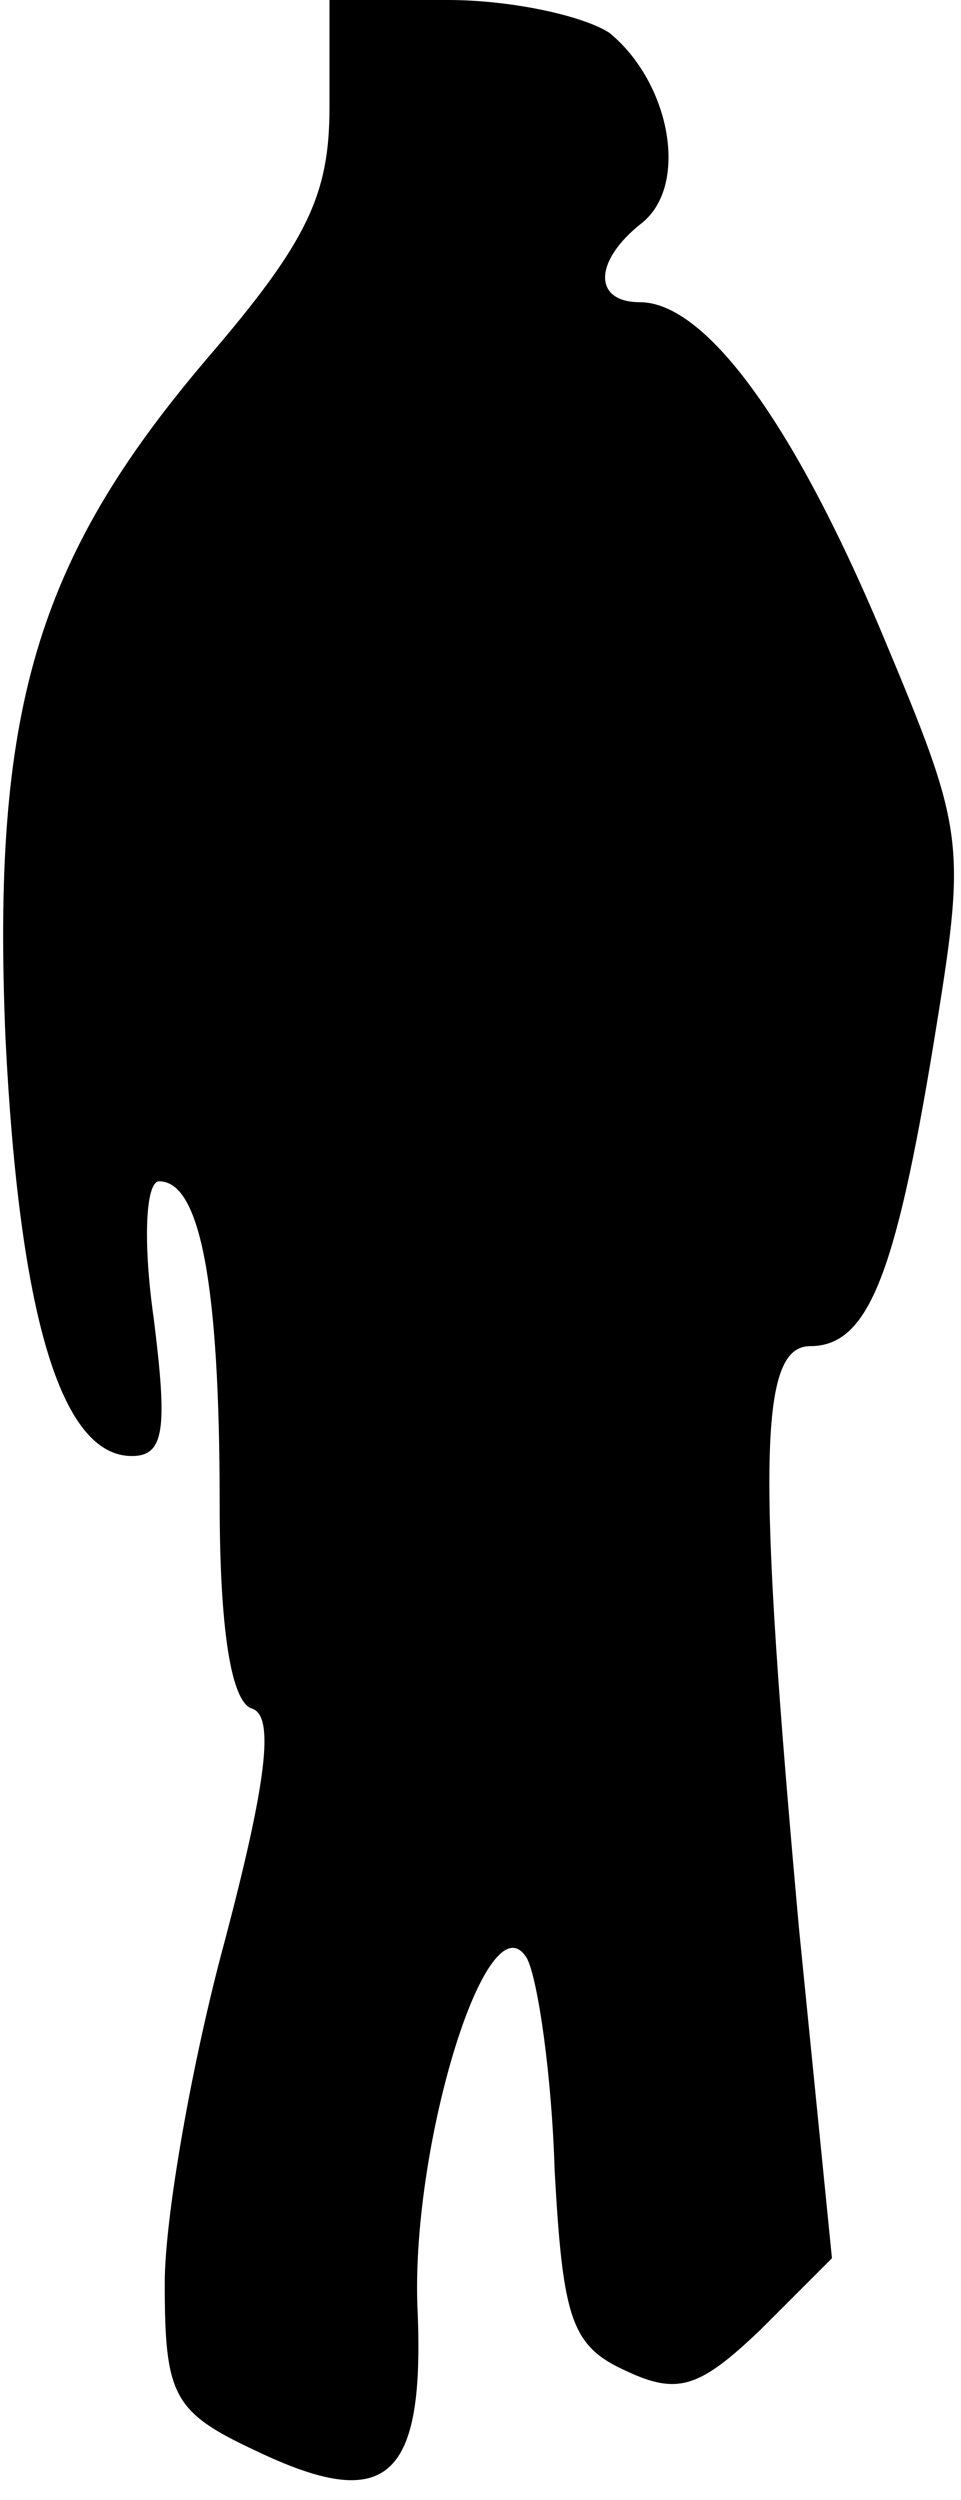 <?xml version="1.0" standalone="no"?>
<!DOCTYPE svg PUBLIC "-//W3C//DTD SVG 20010904//EN"
 "http://www.w3.org/TR/2001/REC-SVG-20010904/DTD/svg10.dtd">
<svg version="1.0" xmlns="http://www.w3.org/2000/svg"
 width="35pt" height="91pt" viewBox="0 0 35 91"
 preserveAspectRatio="xMidYMid meet">
<g transform="translate(0,91) scale(0.1,-0.1)"
fill="#000000" stroke="none">
<path fill="#000000" stroke="none" d="M120 871 c0 -32 -8 -49 -45 -92 -62
-73 -78 -128 -73 -247 5 -100 20 -152 46 -152 12 0 13 10 8 50 -4 28 -3 50 2
50 15 0 22 -38 22 -117 0 -45 4 -73 12 -75 8 -3 5 -27 -10 -84 -12 -44 -22
-101 -22 -125 0 -41 3 -47 33 -61 48 -23 62 -11 59 53 -2 60 26 150 40 126 4
-8 9 -43 10 -77 3 -54 6 -64 26 -73 19 -9 27 -6 49 15 l26 26 -12 120 c-15
166 -15 212 4 212 21 0 31 25 45 110 12 74 12 76 -19 150 -32 76 -64 120 -88
120 -17 0 -17 15 1 29 17 14 10 51 -12 69 -9 6 -35 12 -59 12 l-43 0 0 -39z"/>
</g>
</svg>
